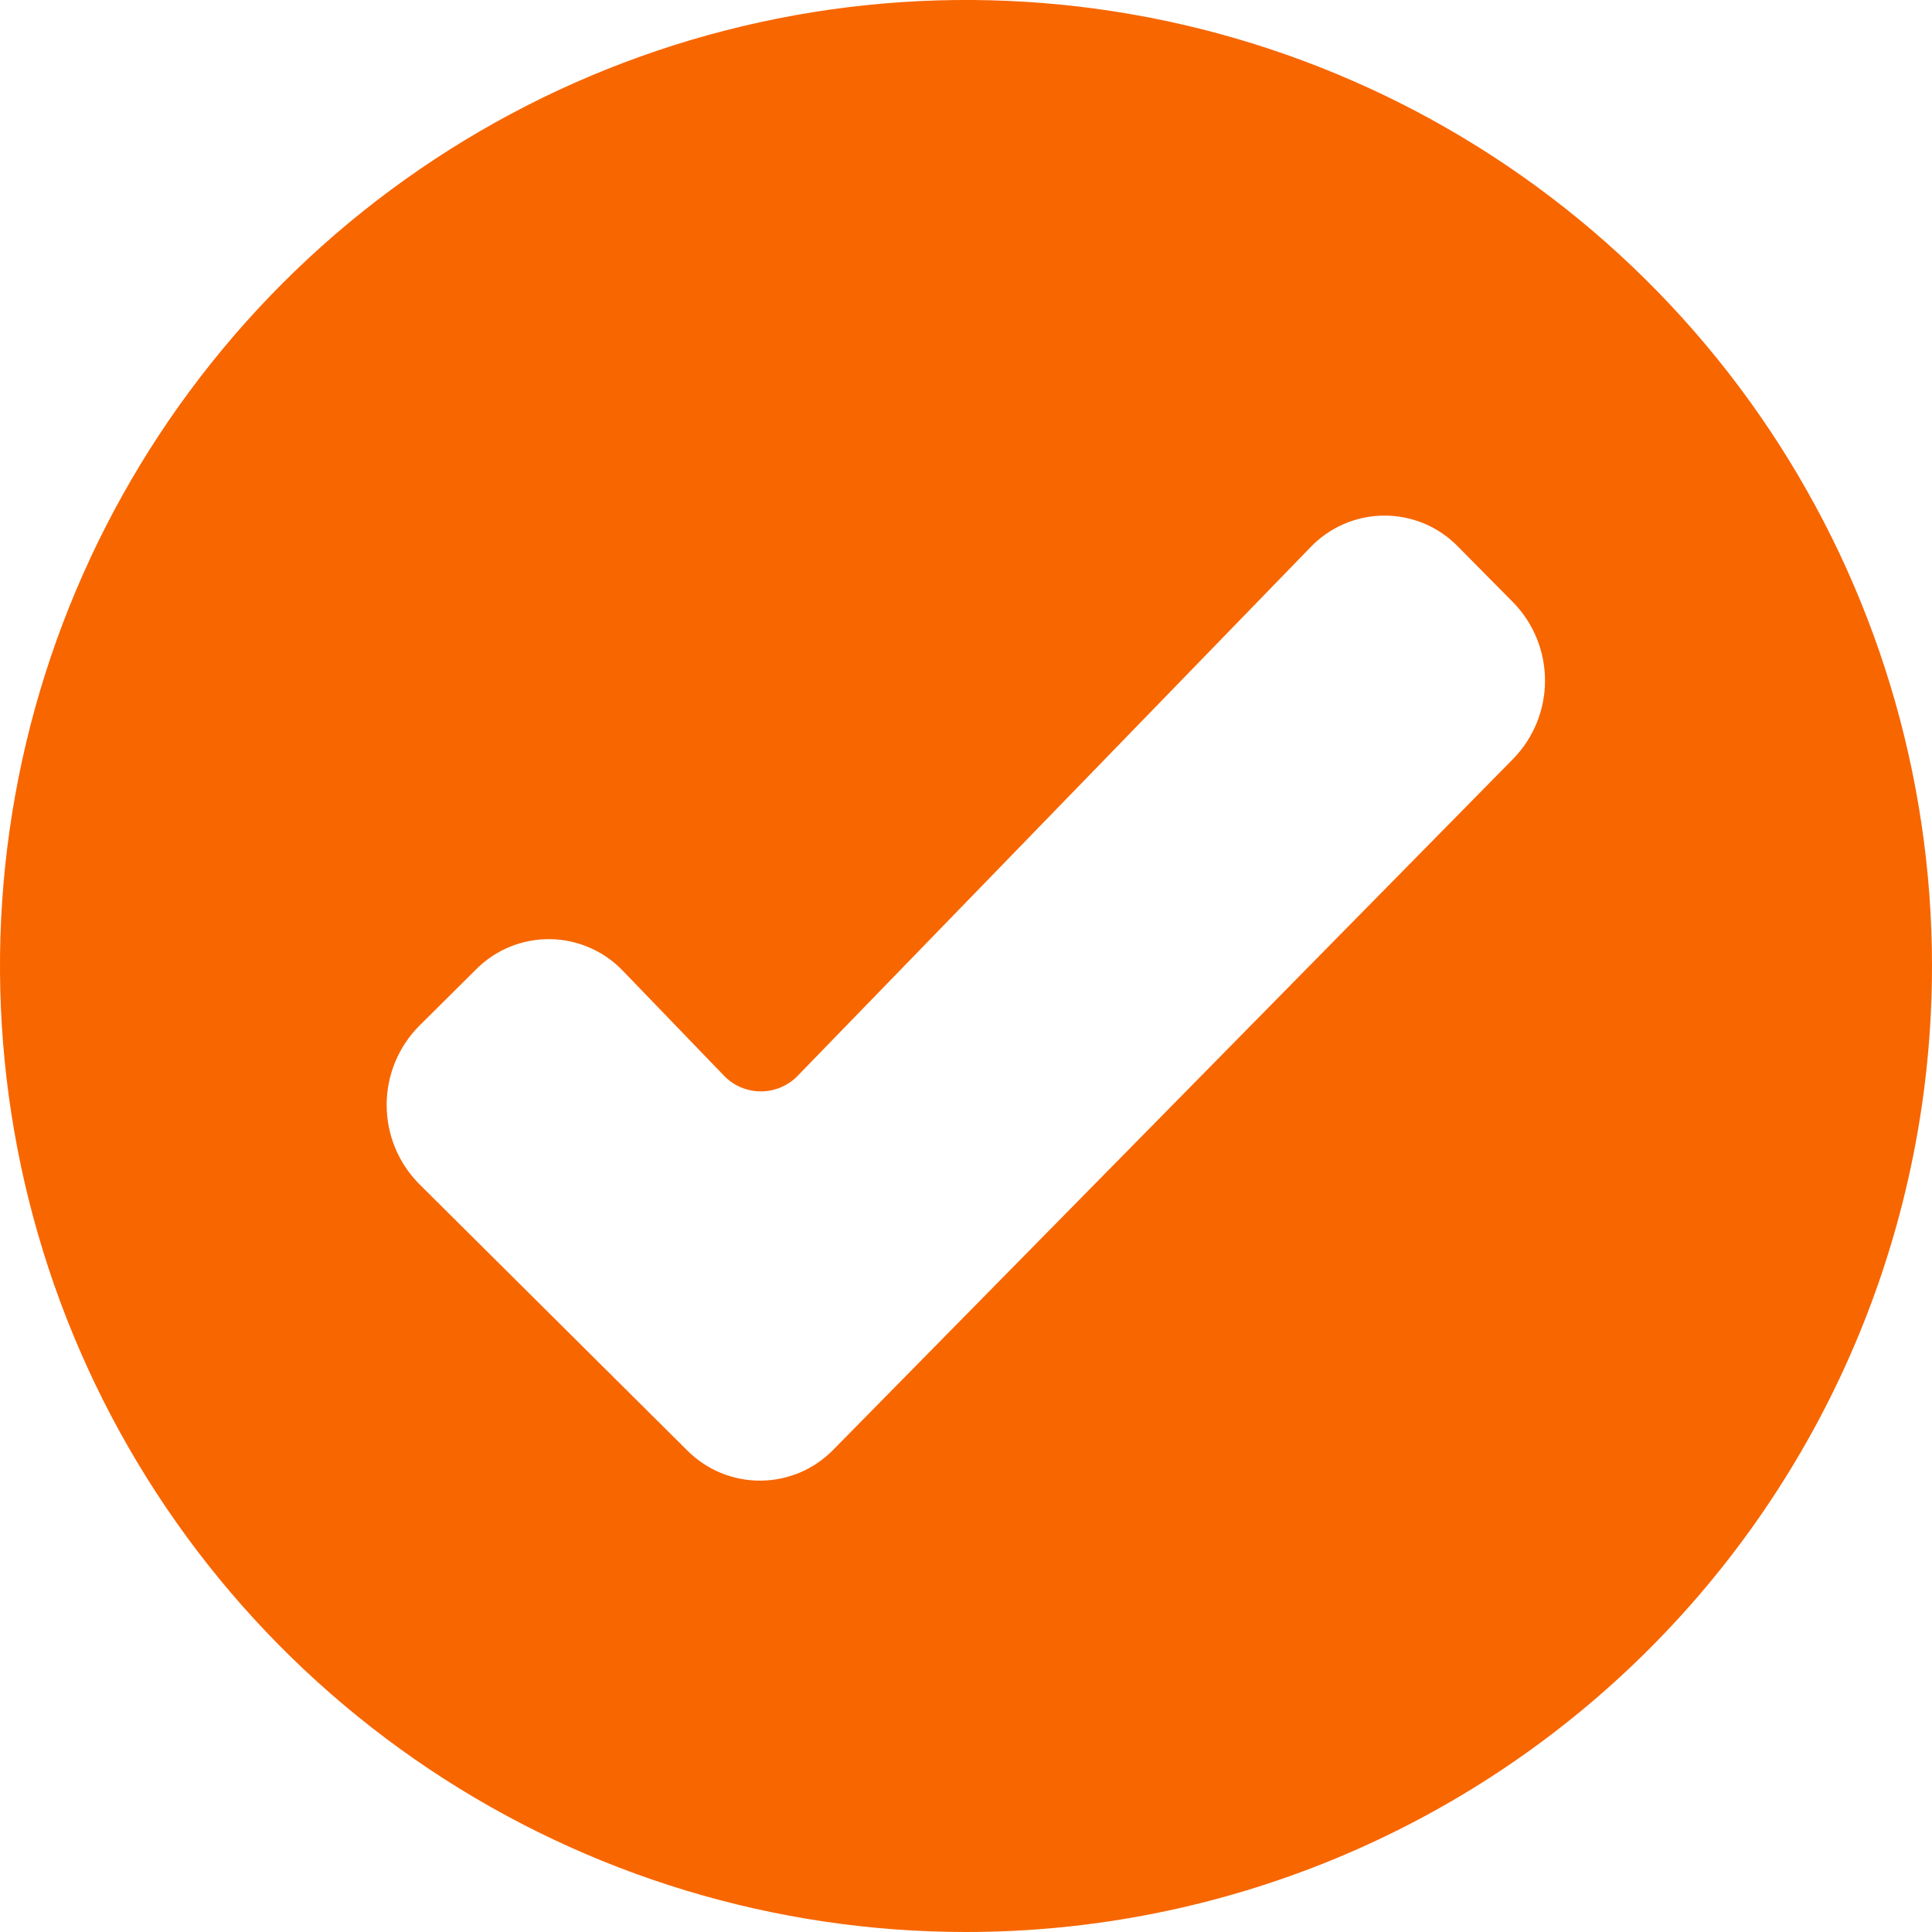 <svg width="30" height="30" viewBox="0 0 30 30" fill="none" xmlns="http://www.w3.org/2000/svg">
<g clip-path="url(#clip0_9948_818)">
<path fill-rule="evenodd" clip-rule="evenodd" d="M15 30C12.033 30 9.133 29.12 6.666 27.472C4.2 25.824 2.277 23.481 1.142 20.74C0.007 17.999 -0.291 14.983 0.288 12.074C0.867 9.164 2.296 6.491 4.393 4.393C6.491 2.296 9.164 0.867 12.074 0.288C14.983 -0.291 17.999 0.006 20.74 1.142C23.481 2.277 25.824 4.2 27.472 6.666C29.12 9.133 30 12.033 30 15C30 18.978 28.42 22.794 25.607 25.607C22.794 28.42 18.978 30 15 30ZM6.507 18.383C6.184 18.056 6.004 17.616 6.004 17.157C6.004 16.699 6.184 16.259 6.507 15.932L7.39 15.055C7.54 14.903 7.719 14.783 7.917 14.702C8.114 14.621 8.326 14.581 8.539 14.583C8.752 14.585 8.963 14.631 9.158 14.716C9.354 14.801 9.53 14.925 9.677 15.08L11.237 16.698C11.311 16.777 11.401 16.84 11.5 16.882C11.6 16.925 11.707 16.947 11.815 16.947C11.923 16.947 12.03 16.925 12.129 16.882C12.229 16.84 12.318 16.777 12.393 16.698L20.343 8.504C20.49 8.348 20.668 8.223 20.865 8.138C21.062 8.052 21.275 8.008 21.49 8.006C21.704 8.005 21.917 8.047 22.116 8.13C22.314 8.213 22.493 8.336 22.642 8.49L23.5 9.357C23.815 9.682 23.991 10.116 23.991 10.569C23.991 11.021 23.815 11.455 23.5 11.78L12.945 22.506C12.798 22.658 12.622 22.779 12.427 22.863C12.232 22.946 12.023 22.99 11.811 22.991C11.599 22.993 11.389 22.952 11.193 22.871C10.997 22.79 10.819 22.671 10.669 22.52L6.507 18.383Z" fill="#F86600"/>
</g>
<defs>
<clipPath id="clip0_9948_818">
<rect width="30" height="30" fill="white"/>
</clipPath>
</defs>
</svg>
